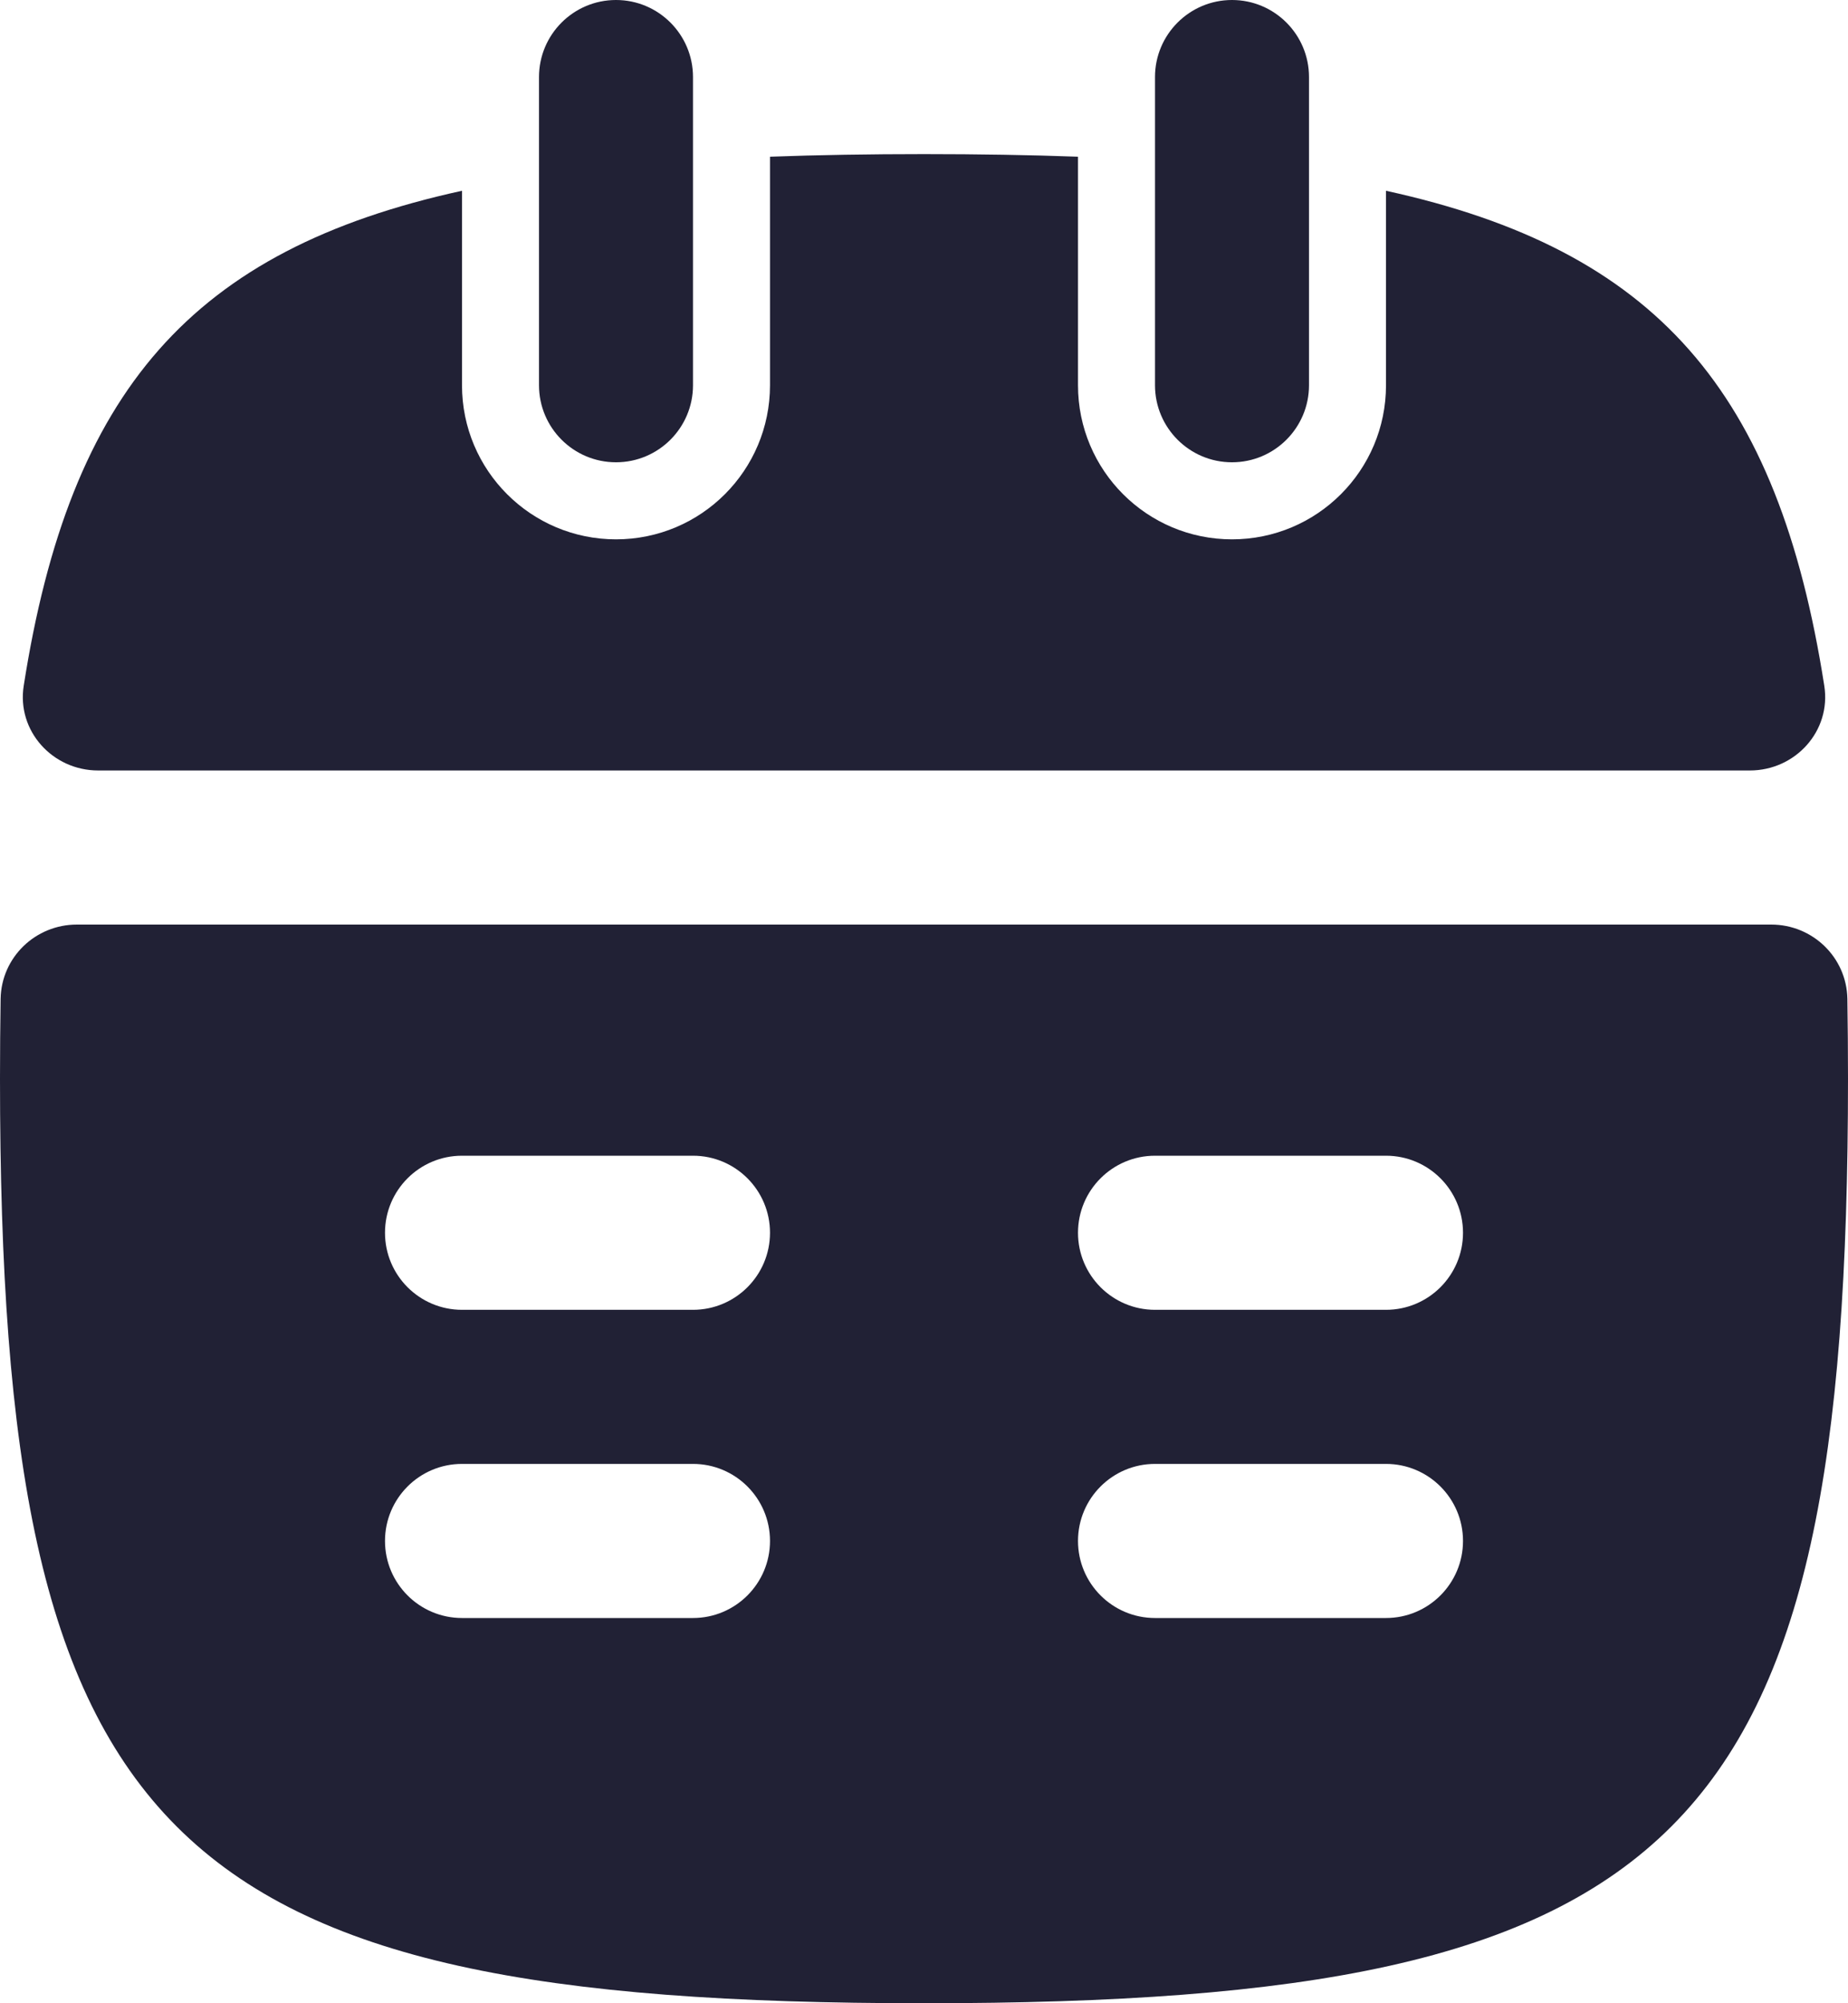 <svg xmlns="http://www.w3.org/2000/svg" width="24" height="26" viewBox="0 0 24 26">
  <defs/>
  <path fill="#212135" d="M15,1 C15,0.448 15.448,0 16,0 C16.552,0 17,0.448 17,1 L17,5 C17,5.552 16.552,6 16,6 C15.448,6 15,5.552 15,5 L15,1 Z"/>
  <path fill="#212135" d="M14,2.034 C13.371,2.011 12.706,2 12,2 C11.294,2 10.629,2.011 10,2.034 L10,5 C10,6.105 9.105,7 8,7 C6.895,7 6,6.105 6,5 L6,2.476 C2.492,3.243 0.907,5.072 0.308,8.901 C0.216,9.486 0.682,10 1.275,10 L22.725,10 C23.318,10 23.784,9.486 23.692,8.901 C23.093,5.072 21.508,3.243 18,2.476 L18,5 C18,6.105 17.105,7 16,7 C14.895,7 14,6.105 14,5 L14,2.034 Z"/>
  <path fill="#212135" d="M12,26 C2.118,26 0,23.882 0,14 C0,13.644 0.003,13.299 0.008,12.963 C0.018,12.425 0.46,12 0.998,12 L23.003,12 C23.54,12 23.982,12.425 23.992,12.963 C23.997,13.299 24,13.644 24,14 C24,23.882 21.882,26 12,26 Z M14,16 C14,16.552 14.448,17 15,17 L18,17 C18.552,17 19,16.552 19,16 C19,15.448 18.552,15 18,15 L15,15 C14.448,15 14,15.448 14,16 Z M15,19 C14.448,19 14,19.448 14,20 C14,20.552 14.448,21 15,21 L18,21 C18.552,21 19,20.552 19,20 C19,19.448 18.552,19 18,19 Z M5,16 C5,16.552 5.448,17 6,17 L9,17 C9.552,17 10,16.552 10,16 C10,15.448 9.552,15 9,15 L6,15 C5.448,15 5,15.448 5,16 Z M6,19 C5.448,19 5,19.448 5,20 C5,20.552 5.448,21 6,21 L9,21 C9.552,21 10,20.552 10,20 C10,19.448 9.552,19 9,19 Z"/>
  <path fill="#212135" d="M7,1 C7,0.448 7.448,0 8,0 C8.552,0 9,0.448 9,1 L9,5 C9,5.552 8.552,6 8,6 C7.448,6 7,5.552 7,5 L7,1 Z"/>
</svg>


